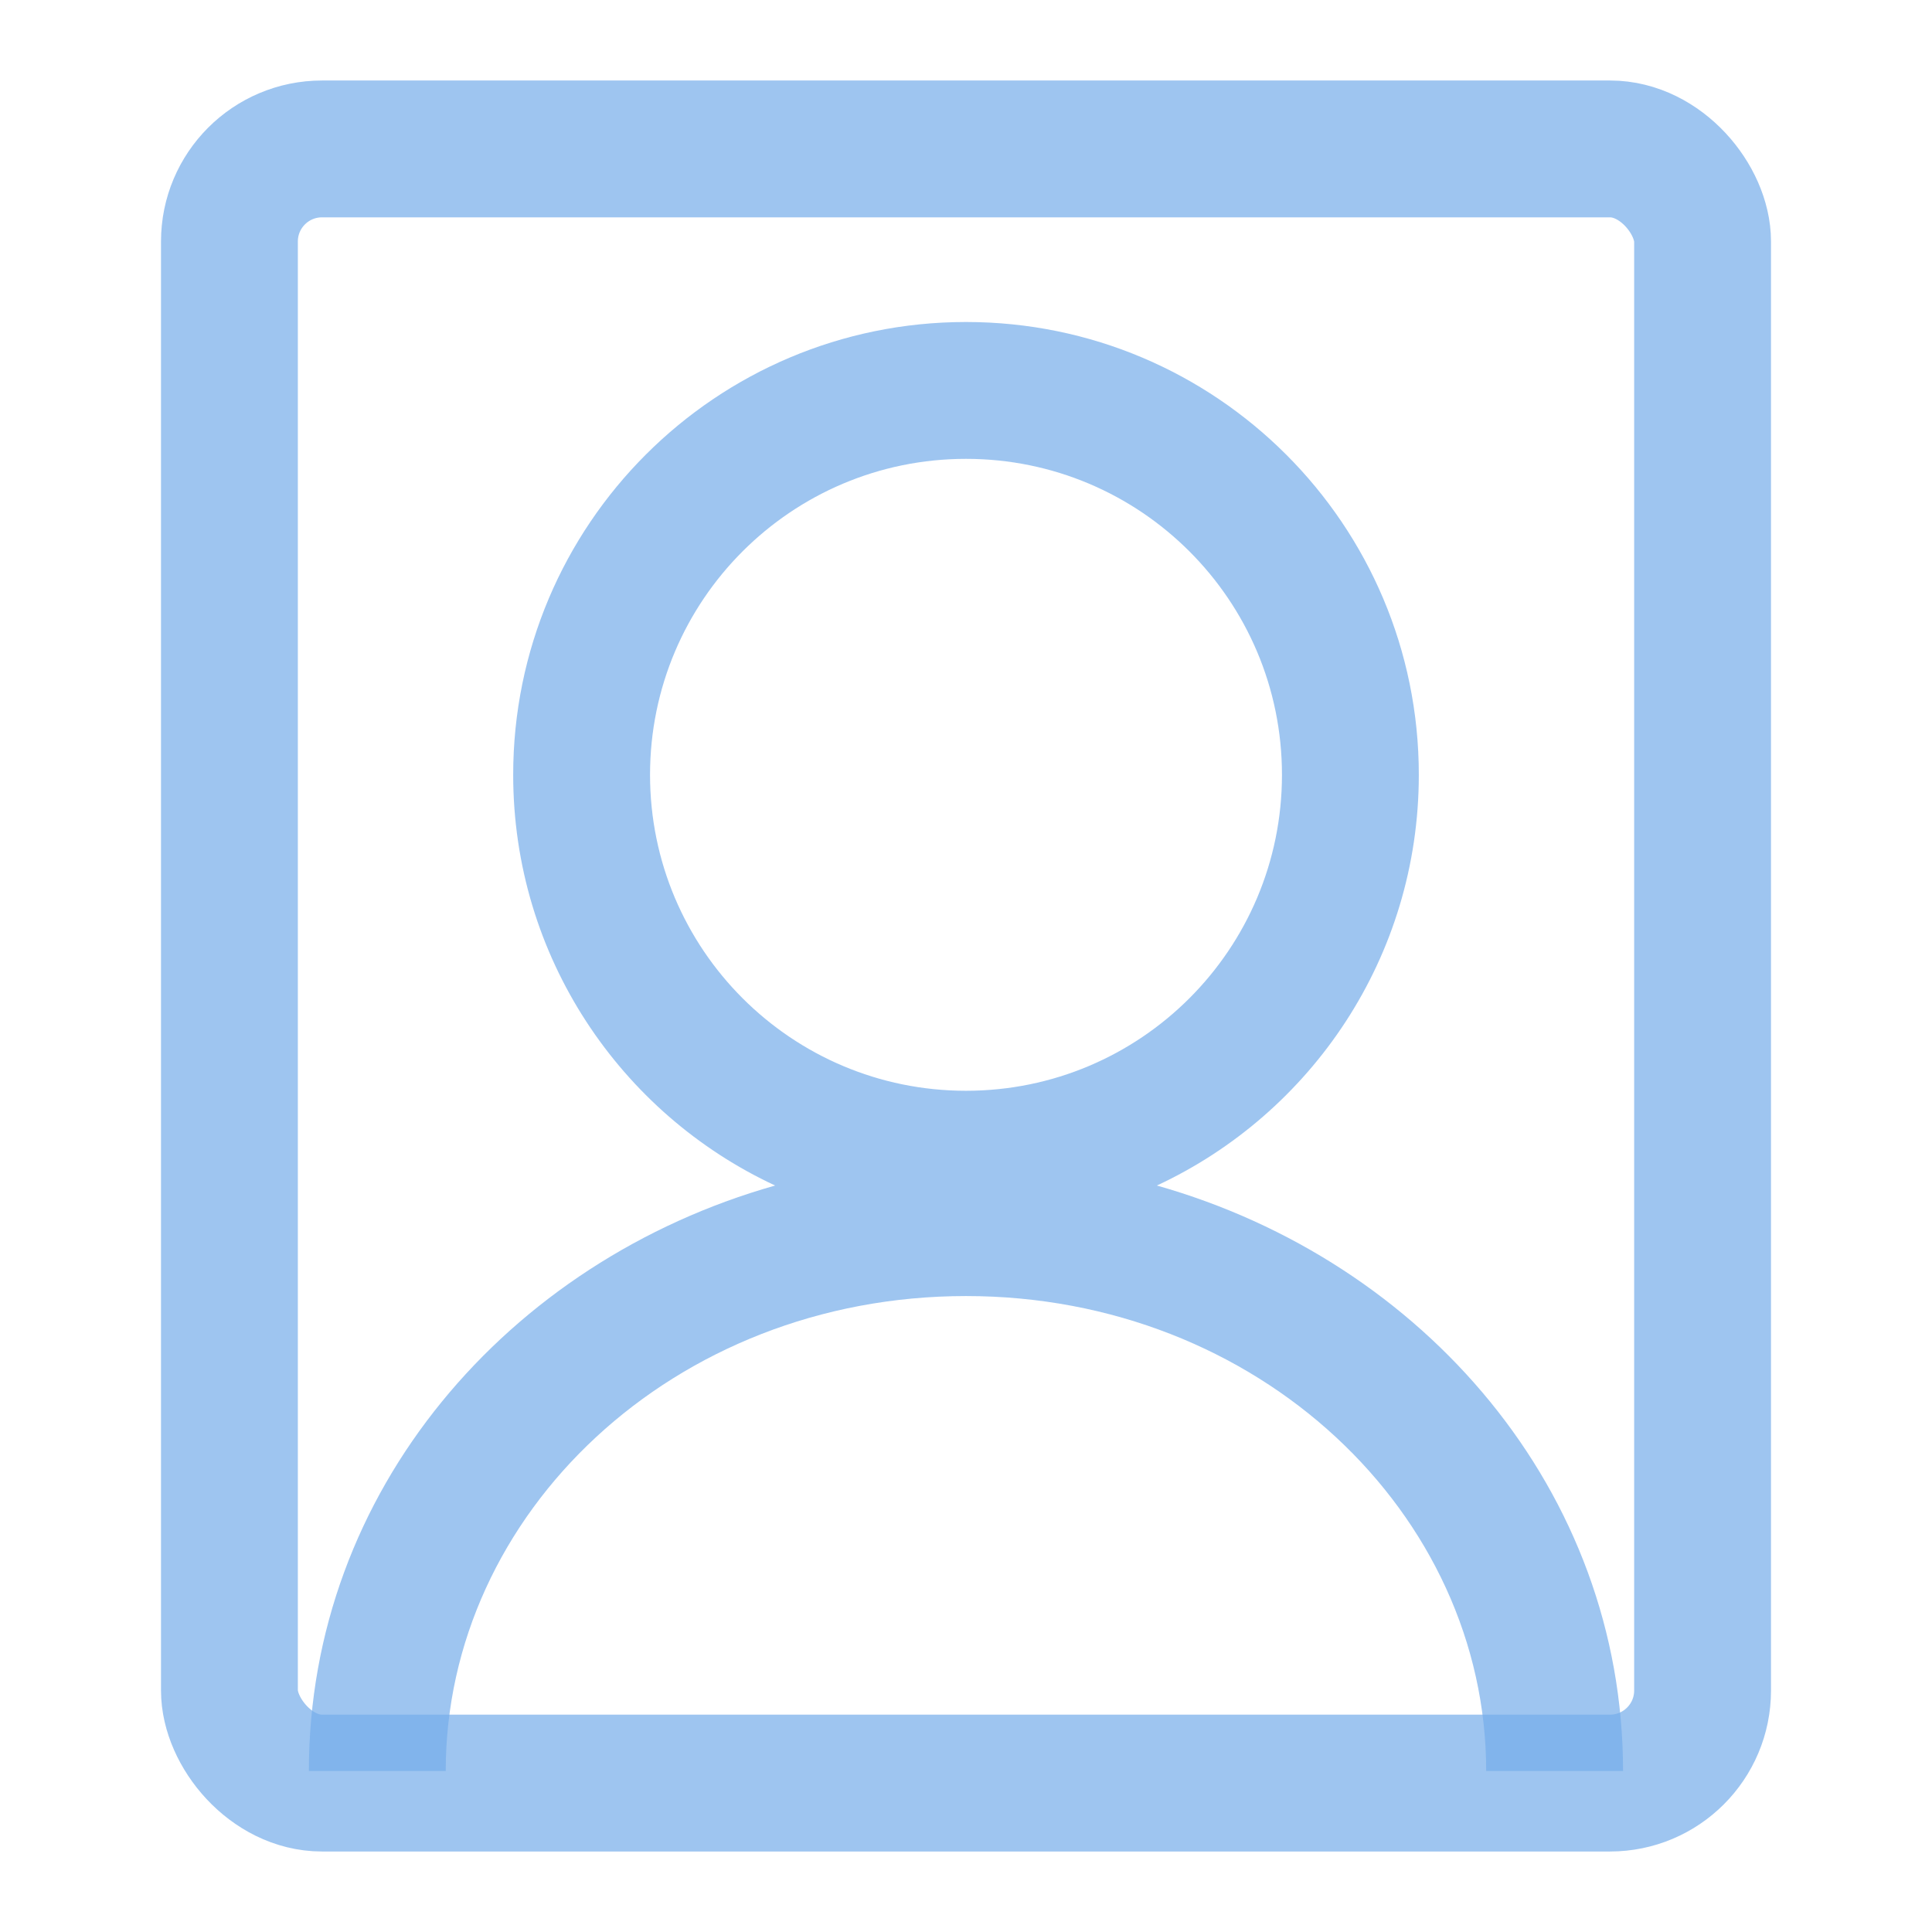 <svg width="24" height="24" viewBox="0 0 24 24" fill="none" xmlns="http://www.w3.org/2000/svg">
<rect x="2.85" y="1.85" width="18.3" height="20.3" rx="1.15" stroke="#75ADEA" stroke-opacity="0.7" stroke-width="1.7"/>
<path fill-rule="evenodd" clip-rule="evenodd" d="M15.925 9.625C15.925 11.793 14.168 13.55 12 13.55C9.832 13.55 8.075 11.793 8.075 9.625C8.075 7.457 9.832 5.7 12 5.7C14.168 5.7 15.925 7.457 15.925 9.625ZM14.371 14.727C16.293 13.833 17.625 11.884 17.625 9.625C17.625 6.518 15.107 4 12 4C8.893 4 6.375 6.518 6.375 9.625C6.375 11.884 7.707 13.833 9.629 14.727C6.309 15.666 3.837 18.527 3.837 22H5.537C5.537 18.804 8.365 16.1 12 16.1C15.634 16.1 18.462 18.804 18.462 22H20.162C20.162 18.527 17.691 15.666 14.371 14.727Z" fill="#75ADEA" fill-opacity="0.7"/>
</svg>
